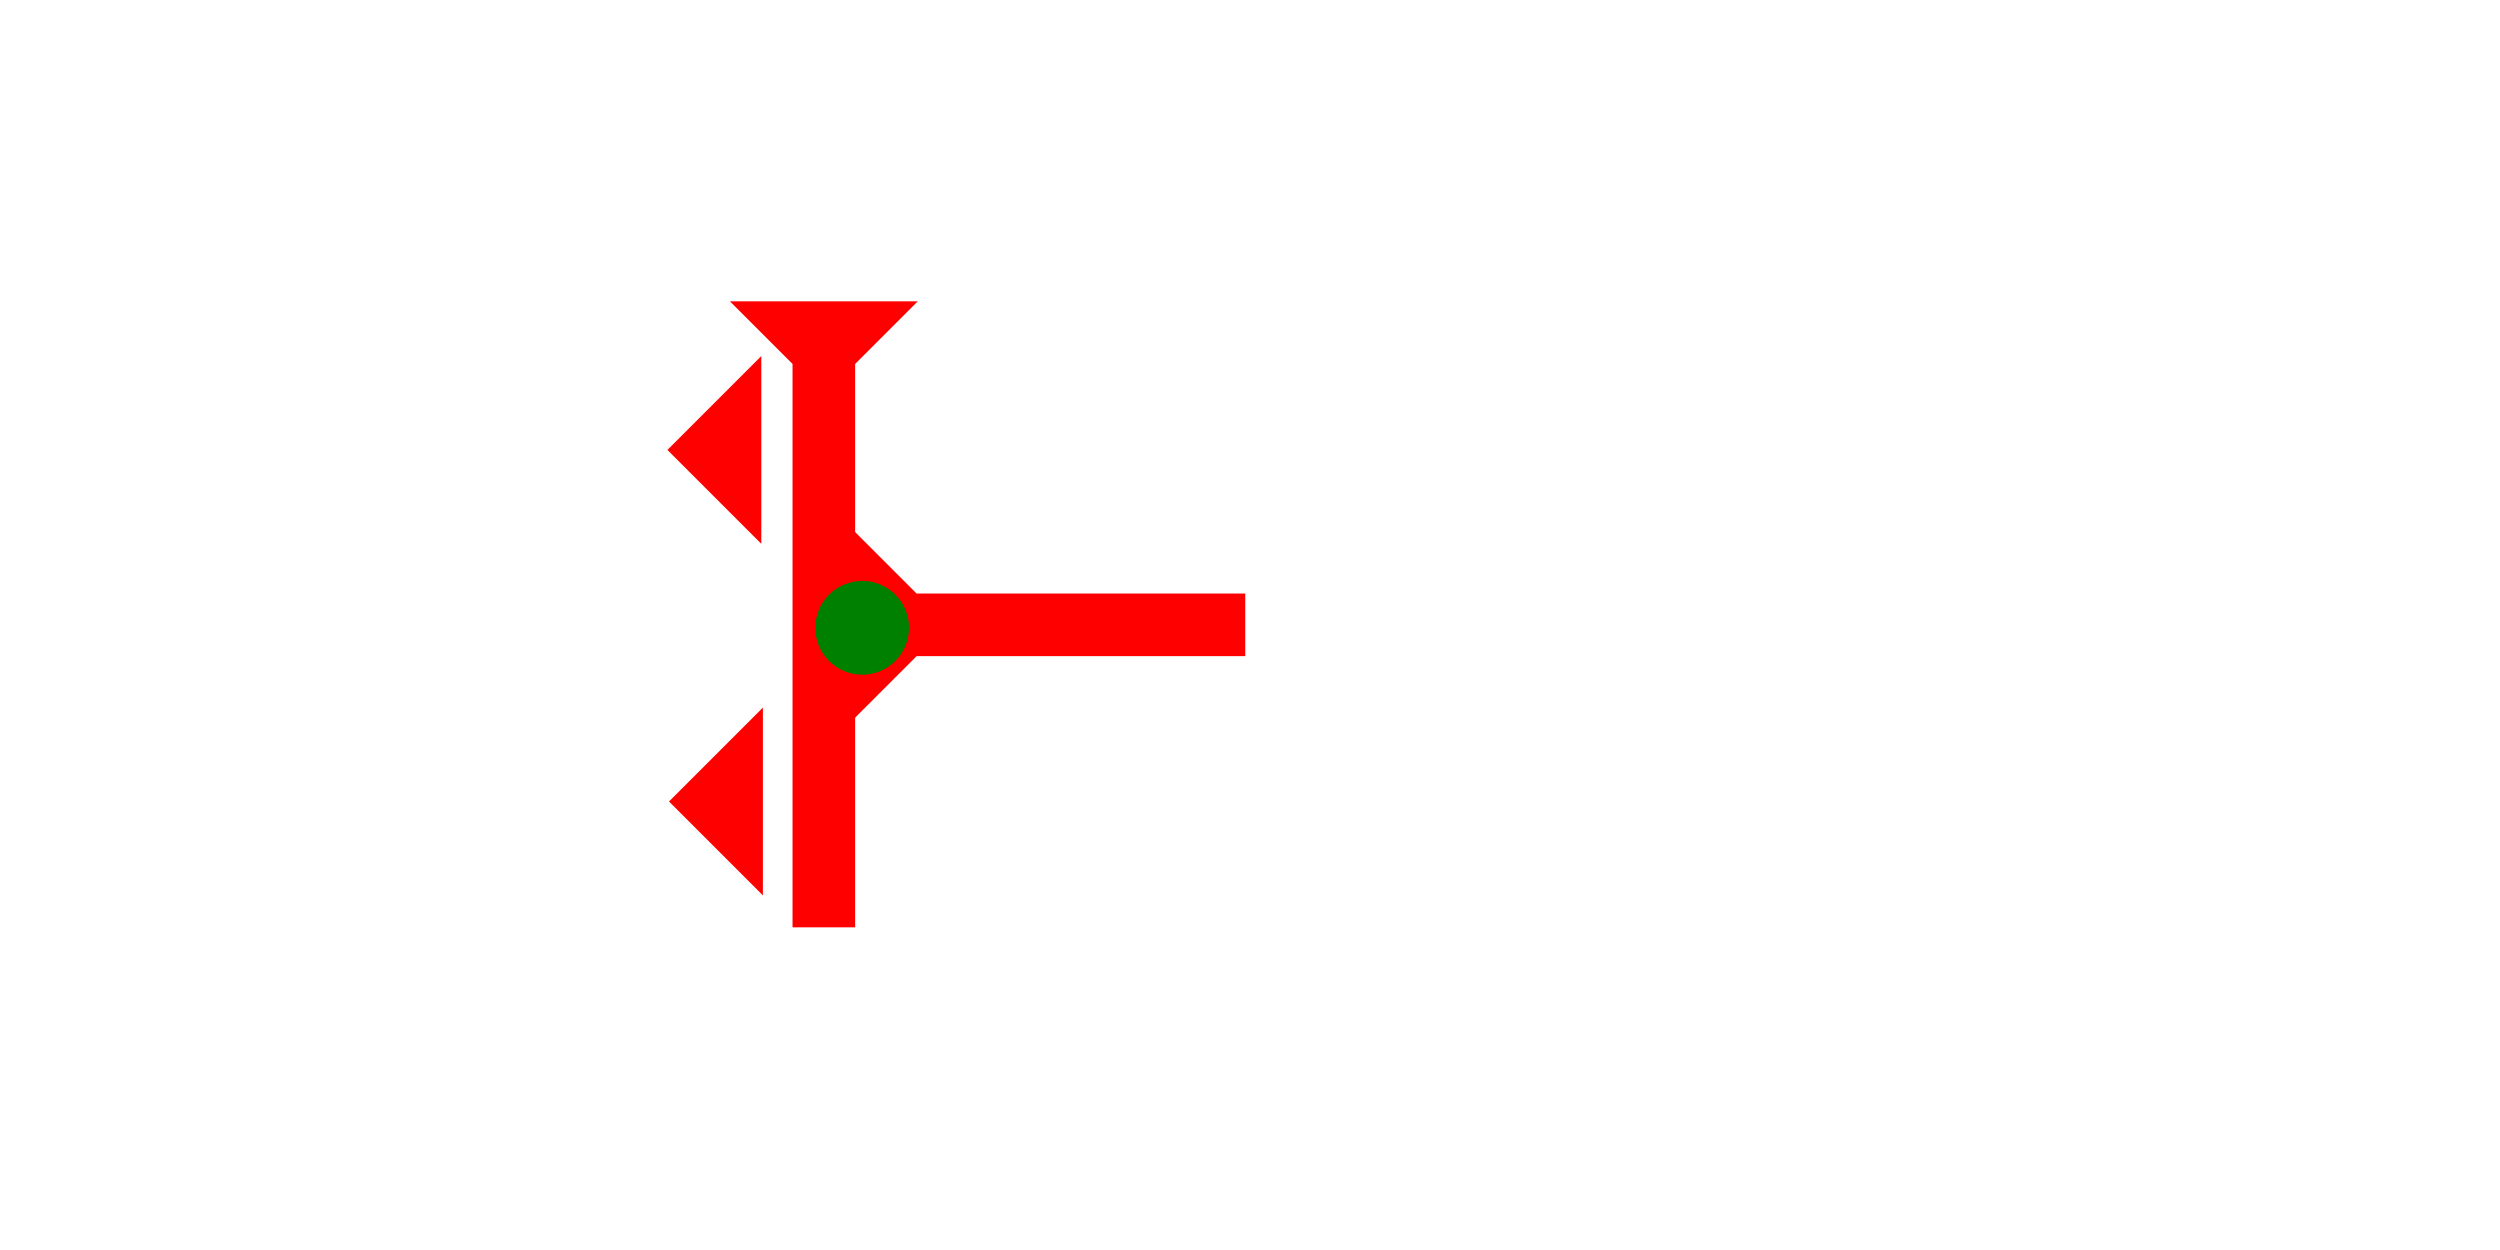 <?xml version="1.0" encoding="UTF-8" standalone="no"?>
<svg
   xmlns:dc="http://purl.org/dc/elements/1.1/"
   xmlns:cc="http://creativecommons.org/ns#"
   xmlns:rdf="http://www.w3.org/1999/02/22-rdf-syntax-ns#"
   xmlns:svg="http://www.w3.org/2000/svg"
   xmlns="http://www.w3.org/2000/svg"
   width="160"
   height="80"
   viewBox="0 0 42.333 21.167"
   version="1.1"
   id="svg8">
  <defs
     id="defs2" />
  <g
     id="layer1">
    <polygon
       points="6,0 6,12 0,6 "
       style="fill:#ff0000"
       id="polygon923"
       transform="matrix(0.265,0,0,0.265,11.328,11.982)">
      <title
         id="title921">Heel Mark, HE</title>
    </polygon>
    <polygon
       points="6,0 6,12 0,6 "
       style="fill:#ff0000"
       id="polygon927"
       transform="matrix(0.265,0,0,0.265,11.301,6.029)">
      <title
         id="title925">Heel Mark, HE</title>
    </polygon>
    <g
       id="g857"
       transform="matrix(0.265,0,0,0.265,12.36,5.103)">
      <title
         id="title853">Down Vertical Mark, DV</title>
      <polygon
         points="0,0 12,0 8,4 8,40 4,40 4,4 "
         style="fill:#ff0000"
         id="polygon855" />
    </g>
    <g
       id="g922"
       transform="matrix(0,-0.265,0.265,0,14.461,12.171)">
      <title
         id="title918">Right Horizontal Mark, RH</title>
      <polygon
         points="8,4 8,25 4,25 4,4 0,0 12,0 "
         style="fill:#ff0000"
         id="polygon920" />
    </g>
    <circle
       style="fill:#008000;fill-rule:evenodd;stroke-width:0.265"
       id="path839"
       cx="14.599"
       cy="10.631"
       r="0.794">
      <title
         id="title951">Left 2 Touch Connector, L2T</title>
    </circle>
  </g>
</svg>
